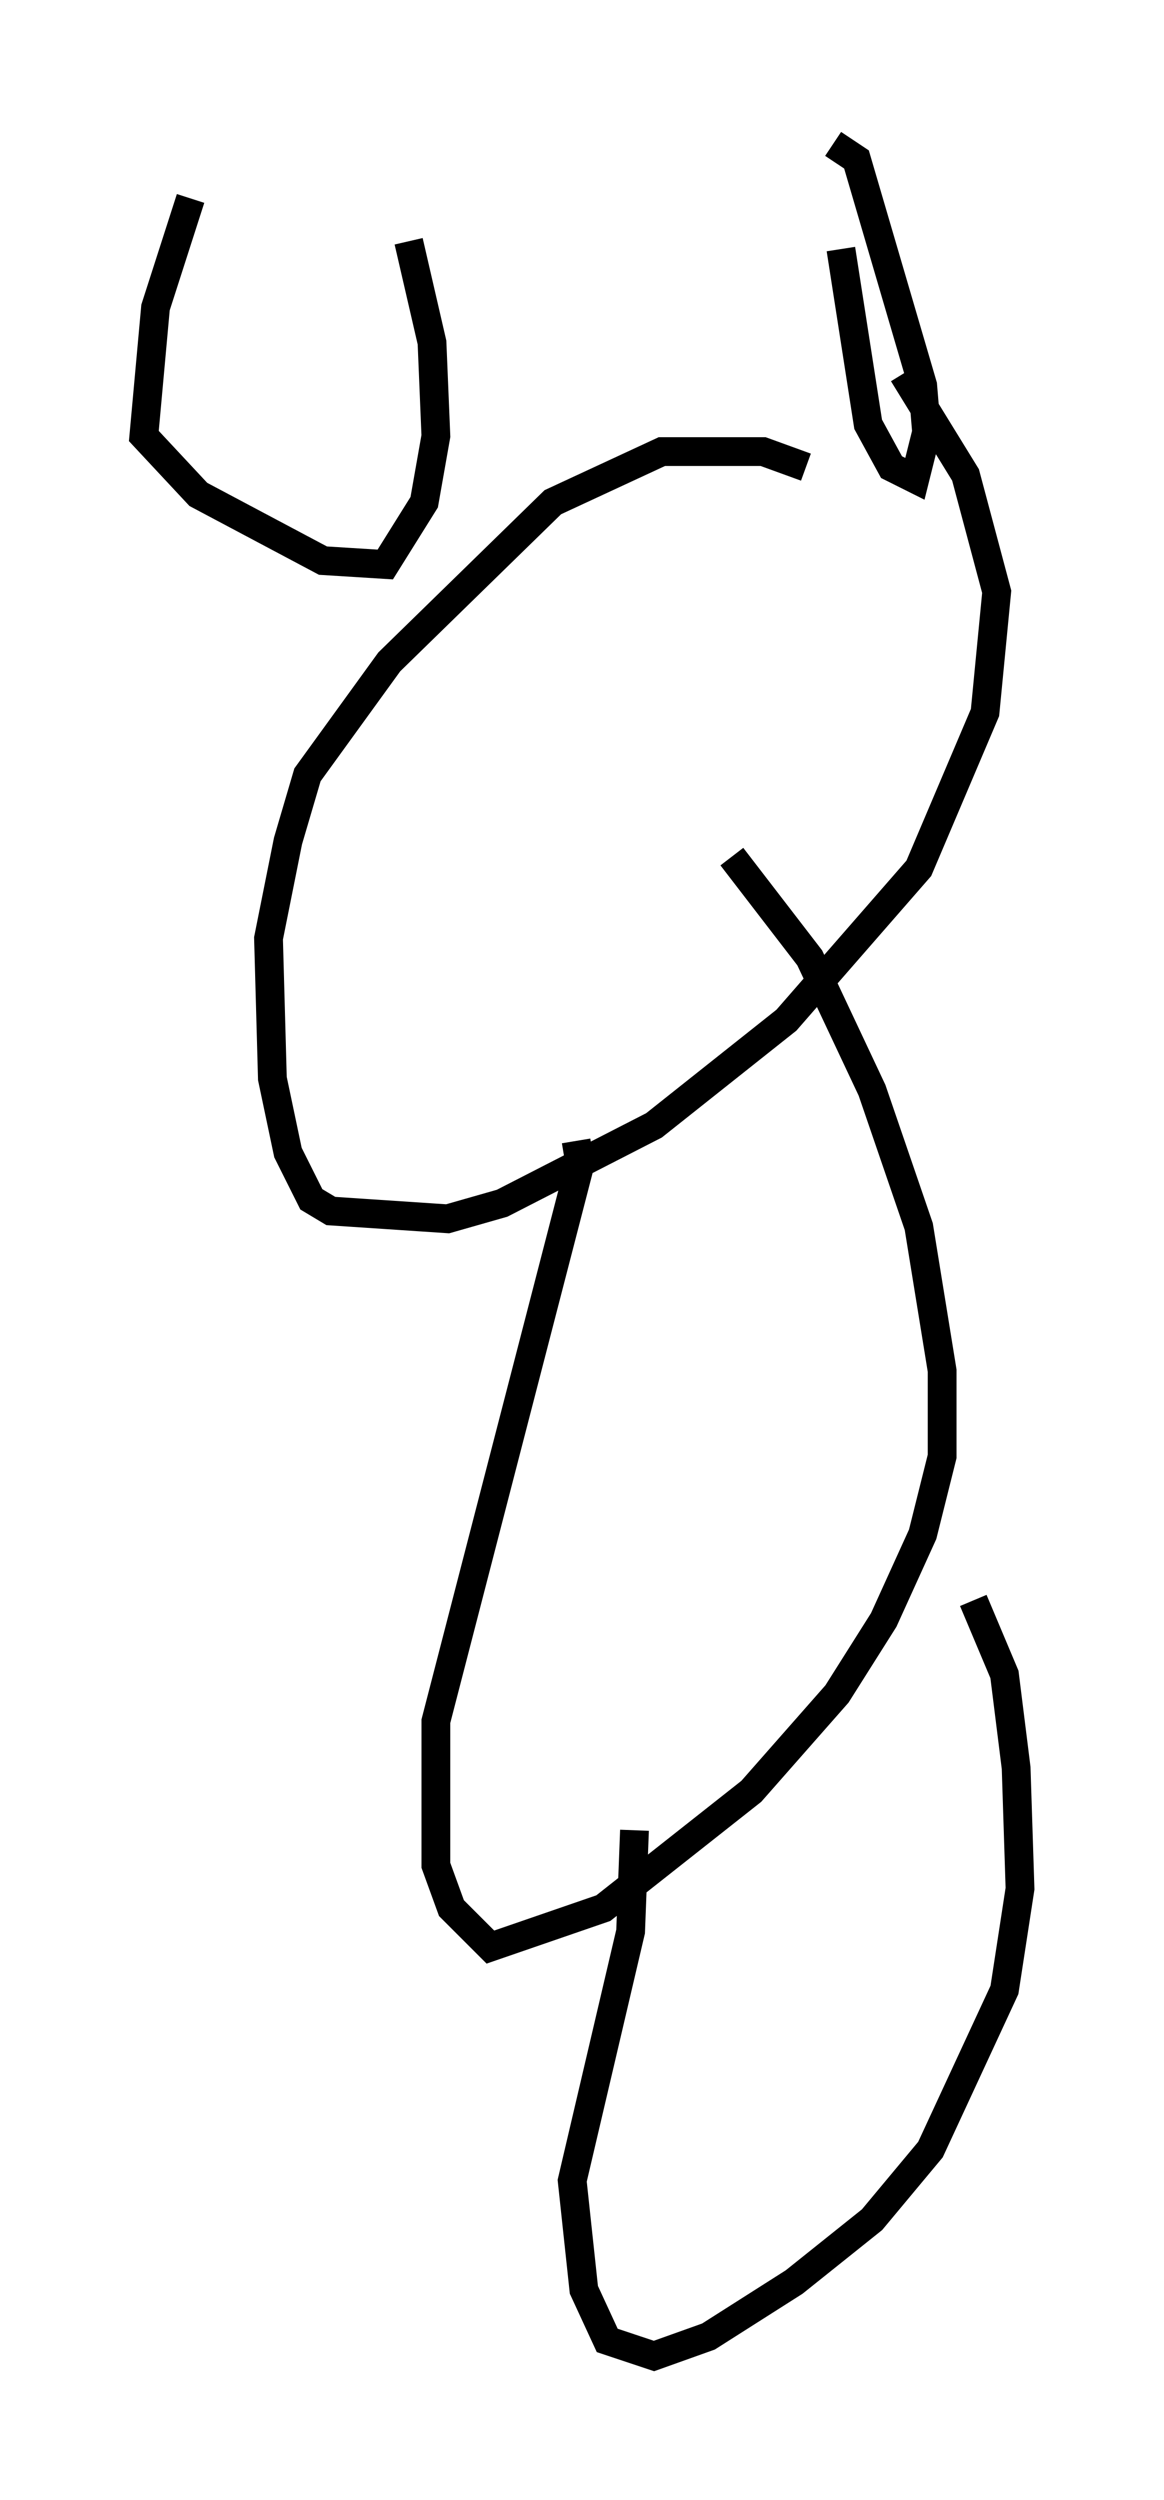 <?xml version="1.0" encoding="utf-8" ?>
<svg baseProfile="full" height="86.86" version="1.1" width="40.446" xmlns="http://www.w3.org/2000/svg" xmlns:ev="http://www.w3.org/2001/xml-events" xmlns:xlink="http://www.w3.org/1999/xlink"><defs /><rect fill="white" height="86.86" width="40.446" x="0" y="0" /><path d="M28.545, 17.043 m-0.541, -0.812 l-1.488, -0.541 -3.518, 0.0 l-3.789, 1.759 -5.683, 5.548 l-2.842, 3.924 -0.677, 2.3 l-0.677, 3.383 0.135, 4.871 l0.541, 2.571 0.812, 1.624 l0.677, 0.406 4.059, 0.271 l1.894, -0.541 5.277, -2.706 l4.601, -3.654 4.601, -5.277 l2.3, -5.413 0.406, -4.195 l-1.083, -4.059 -2.165, -3.518 m-24.763, -6.089 l-1.218, 3.789 -0.406, 4.465 l1.894, 2.03 4.33, 2.3 l2.165, 0.135 1.353, -2.165 l0.406, -2.3 -0.135, -3.248 l-0.812, -3.518 m15.02, 0.271 l0.947, 6.089 0.812, 1.488 l0.812, 0.406 0.406, -1.624 l-0.135, -1.624 -2.3, -7.848 l-0.812, -0.541 m-8.931, 34.641 l0.135, 0.812 -5.007, 19.35 l0.0, 5.007 0.541, 1.488 l1.353, 1.353 3.924, -1.353 l5.142, -4.059 2.977, -3.383 l1.624, -2.571 1.353, -2.977 l0.677, -2.706 0.0, -2.977 l-0.812, -5.007 -1.624, -4.736 l-2.165, -4.601 -2.706, -3.518 m-3.383, 33.829 l-0.135, 3.518 -2.03, 8.66 l0.406, 3.789 0.812, 1.759 l1.624, 0.541 1.894, -0.677 l2.977, -1.894 2.706, -2.165 l2.03, -2.436 2.571, -5.548 l0.541, -3.518 -0.135, -4.195 l-0.406, -3.248 -1.083, -2.571 " fill="none" stroke="black" stroke-width="1" /></svg>